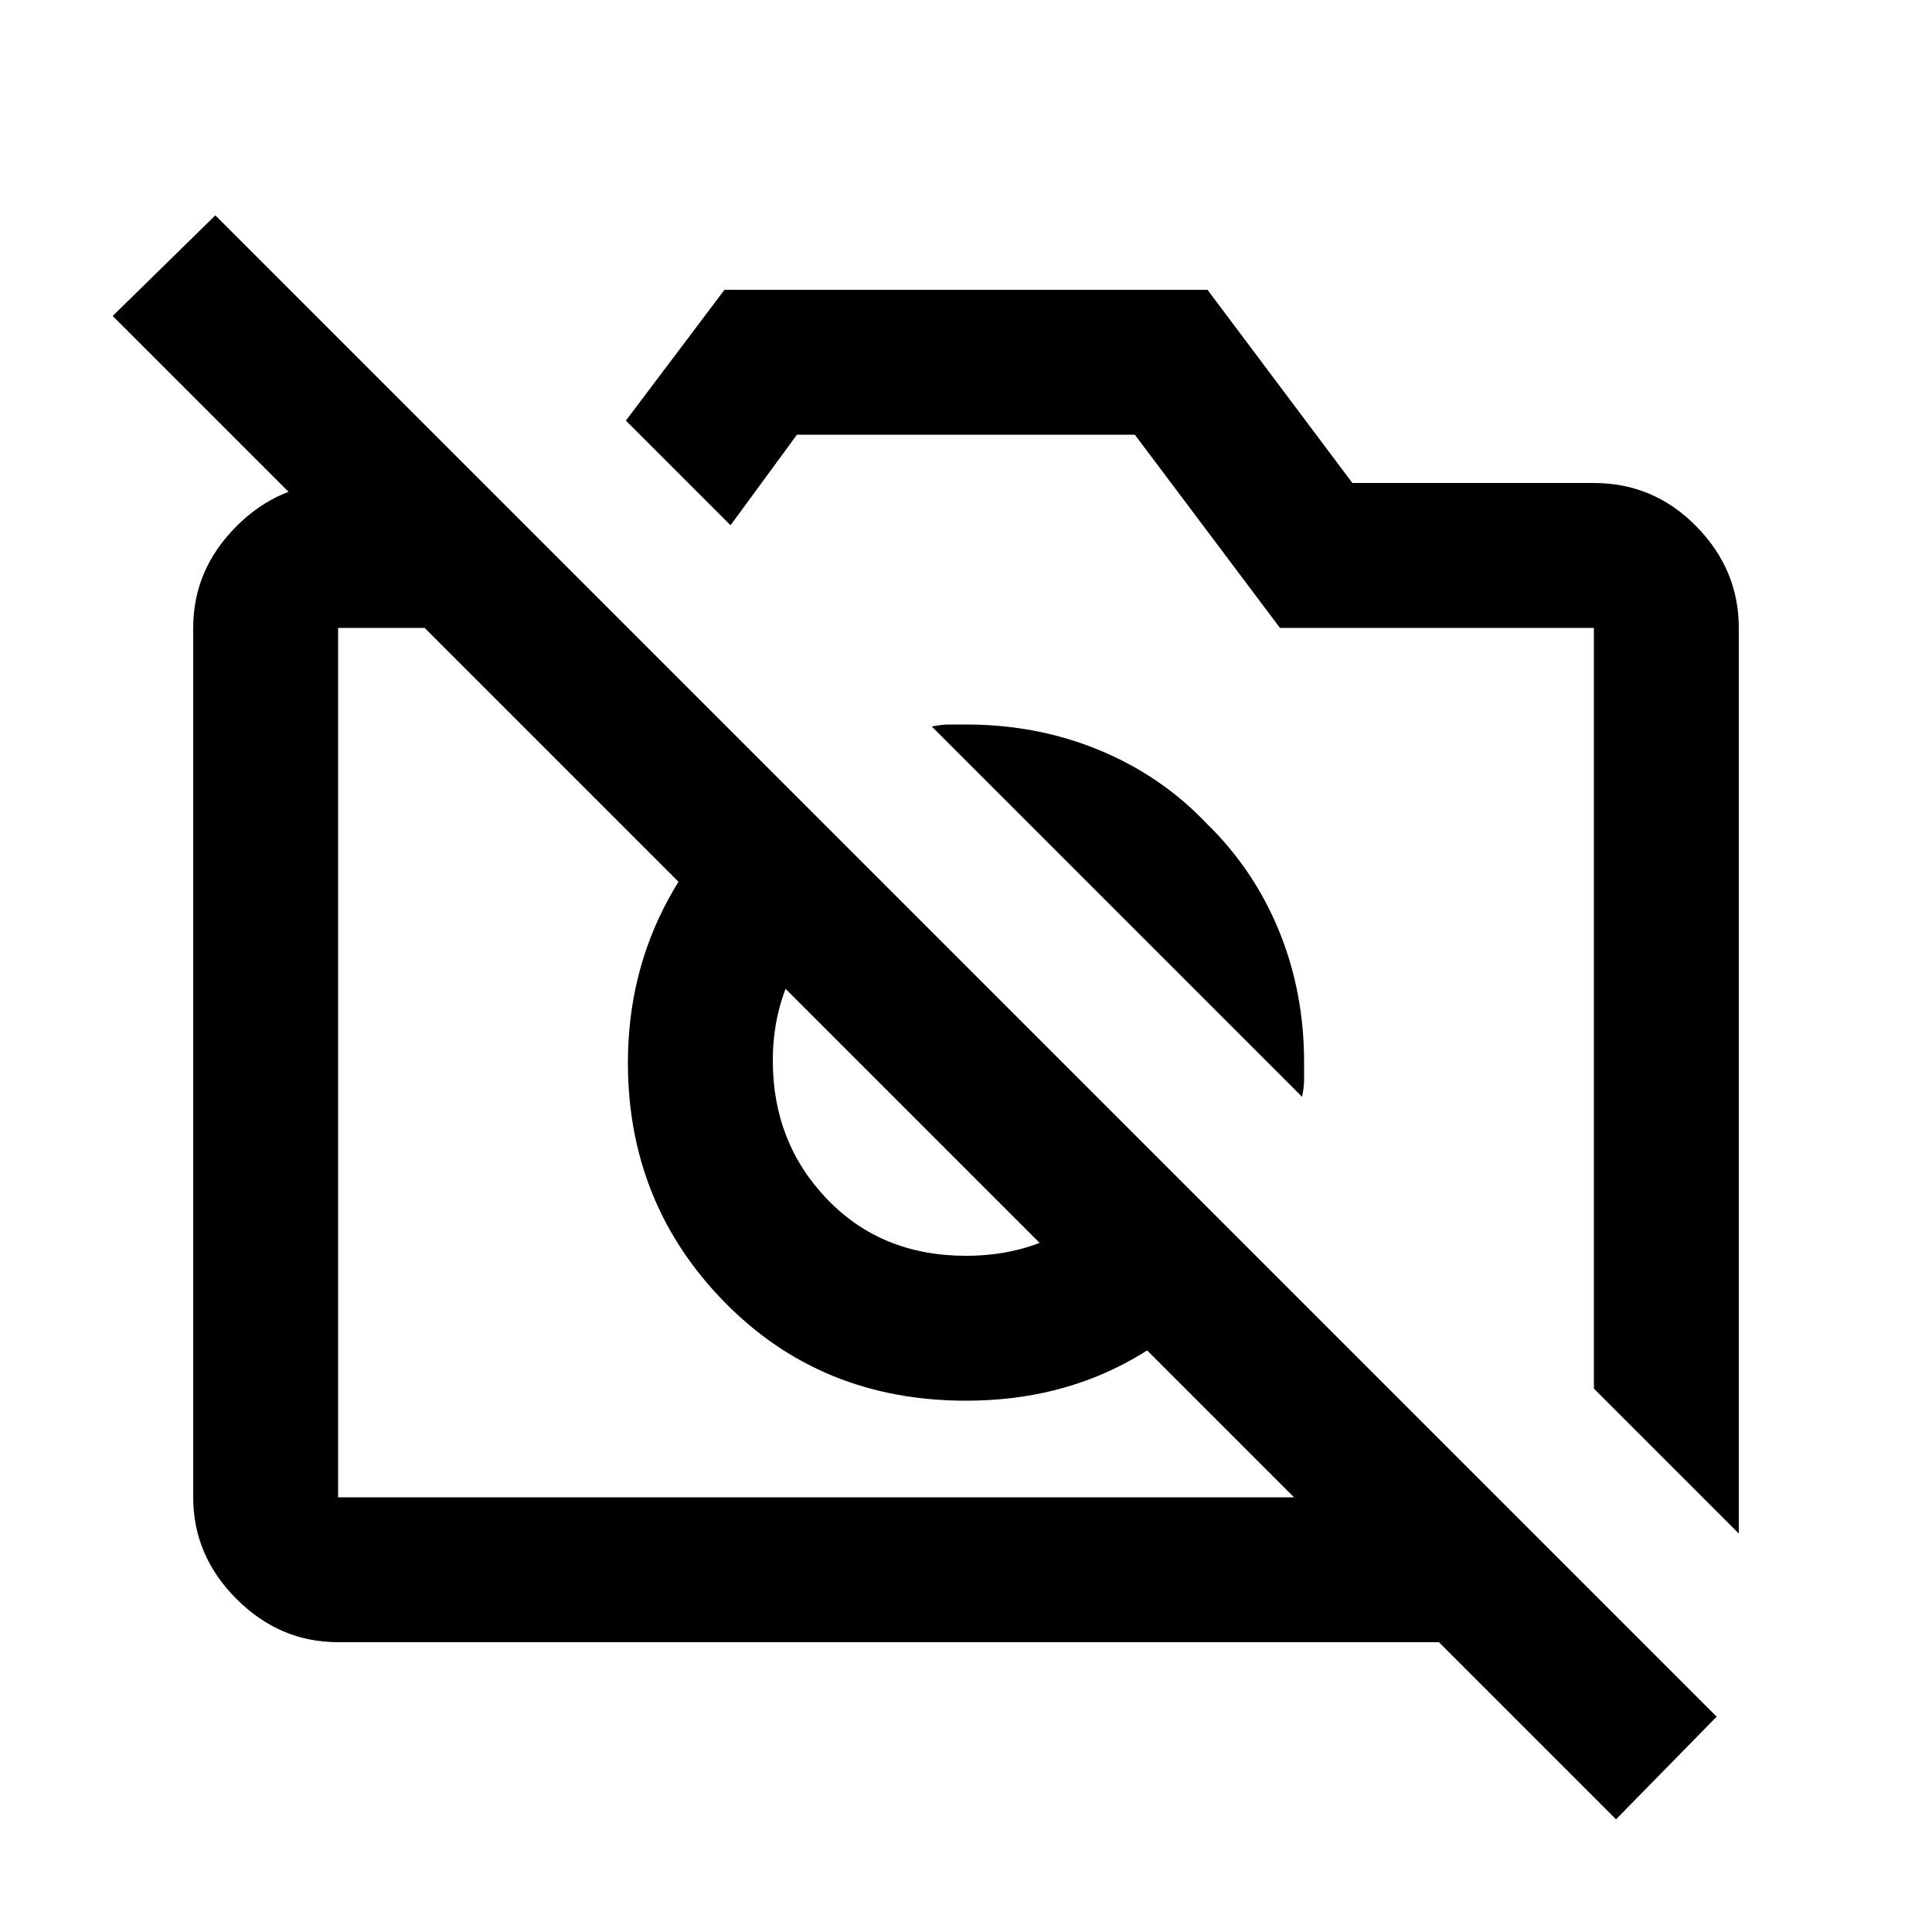 <svg xmlns="http://www.w3.org/2000/svg" height="20" viewBox="0 -960 960 960" width="20"><path d="m864-198-72-72v-378H636l-72.1-96H396l-33 45-52-52 49-65h240l72 96h120q29.7 0 50.85 21.5Q864-677 864-648v450Zm-696 54q-29 0-50.5-21.5T96-216v-432q0-29 21.5-50.5T168-720h72l72 72H168v432h576l72 72H168Zm453-195q-22 34-58.5 54.5T480-264q-72 0-120-49t-48-119q0-44 20-81t55-60l53 53q-26 11-41 34.31-15 23.3-15 52.69 0 40.74 27 68.87Q438-336 480-336q31 0 54-15.5t34-40.5l53 53Zm-21.37-211.74Q623-528 635.5-497.54 648-467.08 648-432v8.5q0 3.5-1 8.5L463-599q5-1 8.5-1h8.5q35.52 0 66.36 12.79 30.84 12.79 53.27 36.47ZM803-56 56-803l51-50 746 746-50 51ZM427-432Zm150-53Z"/></svg>